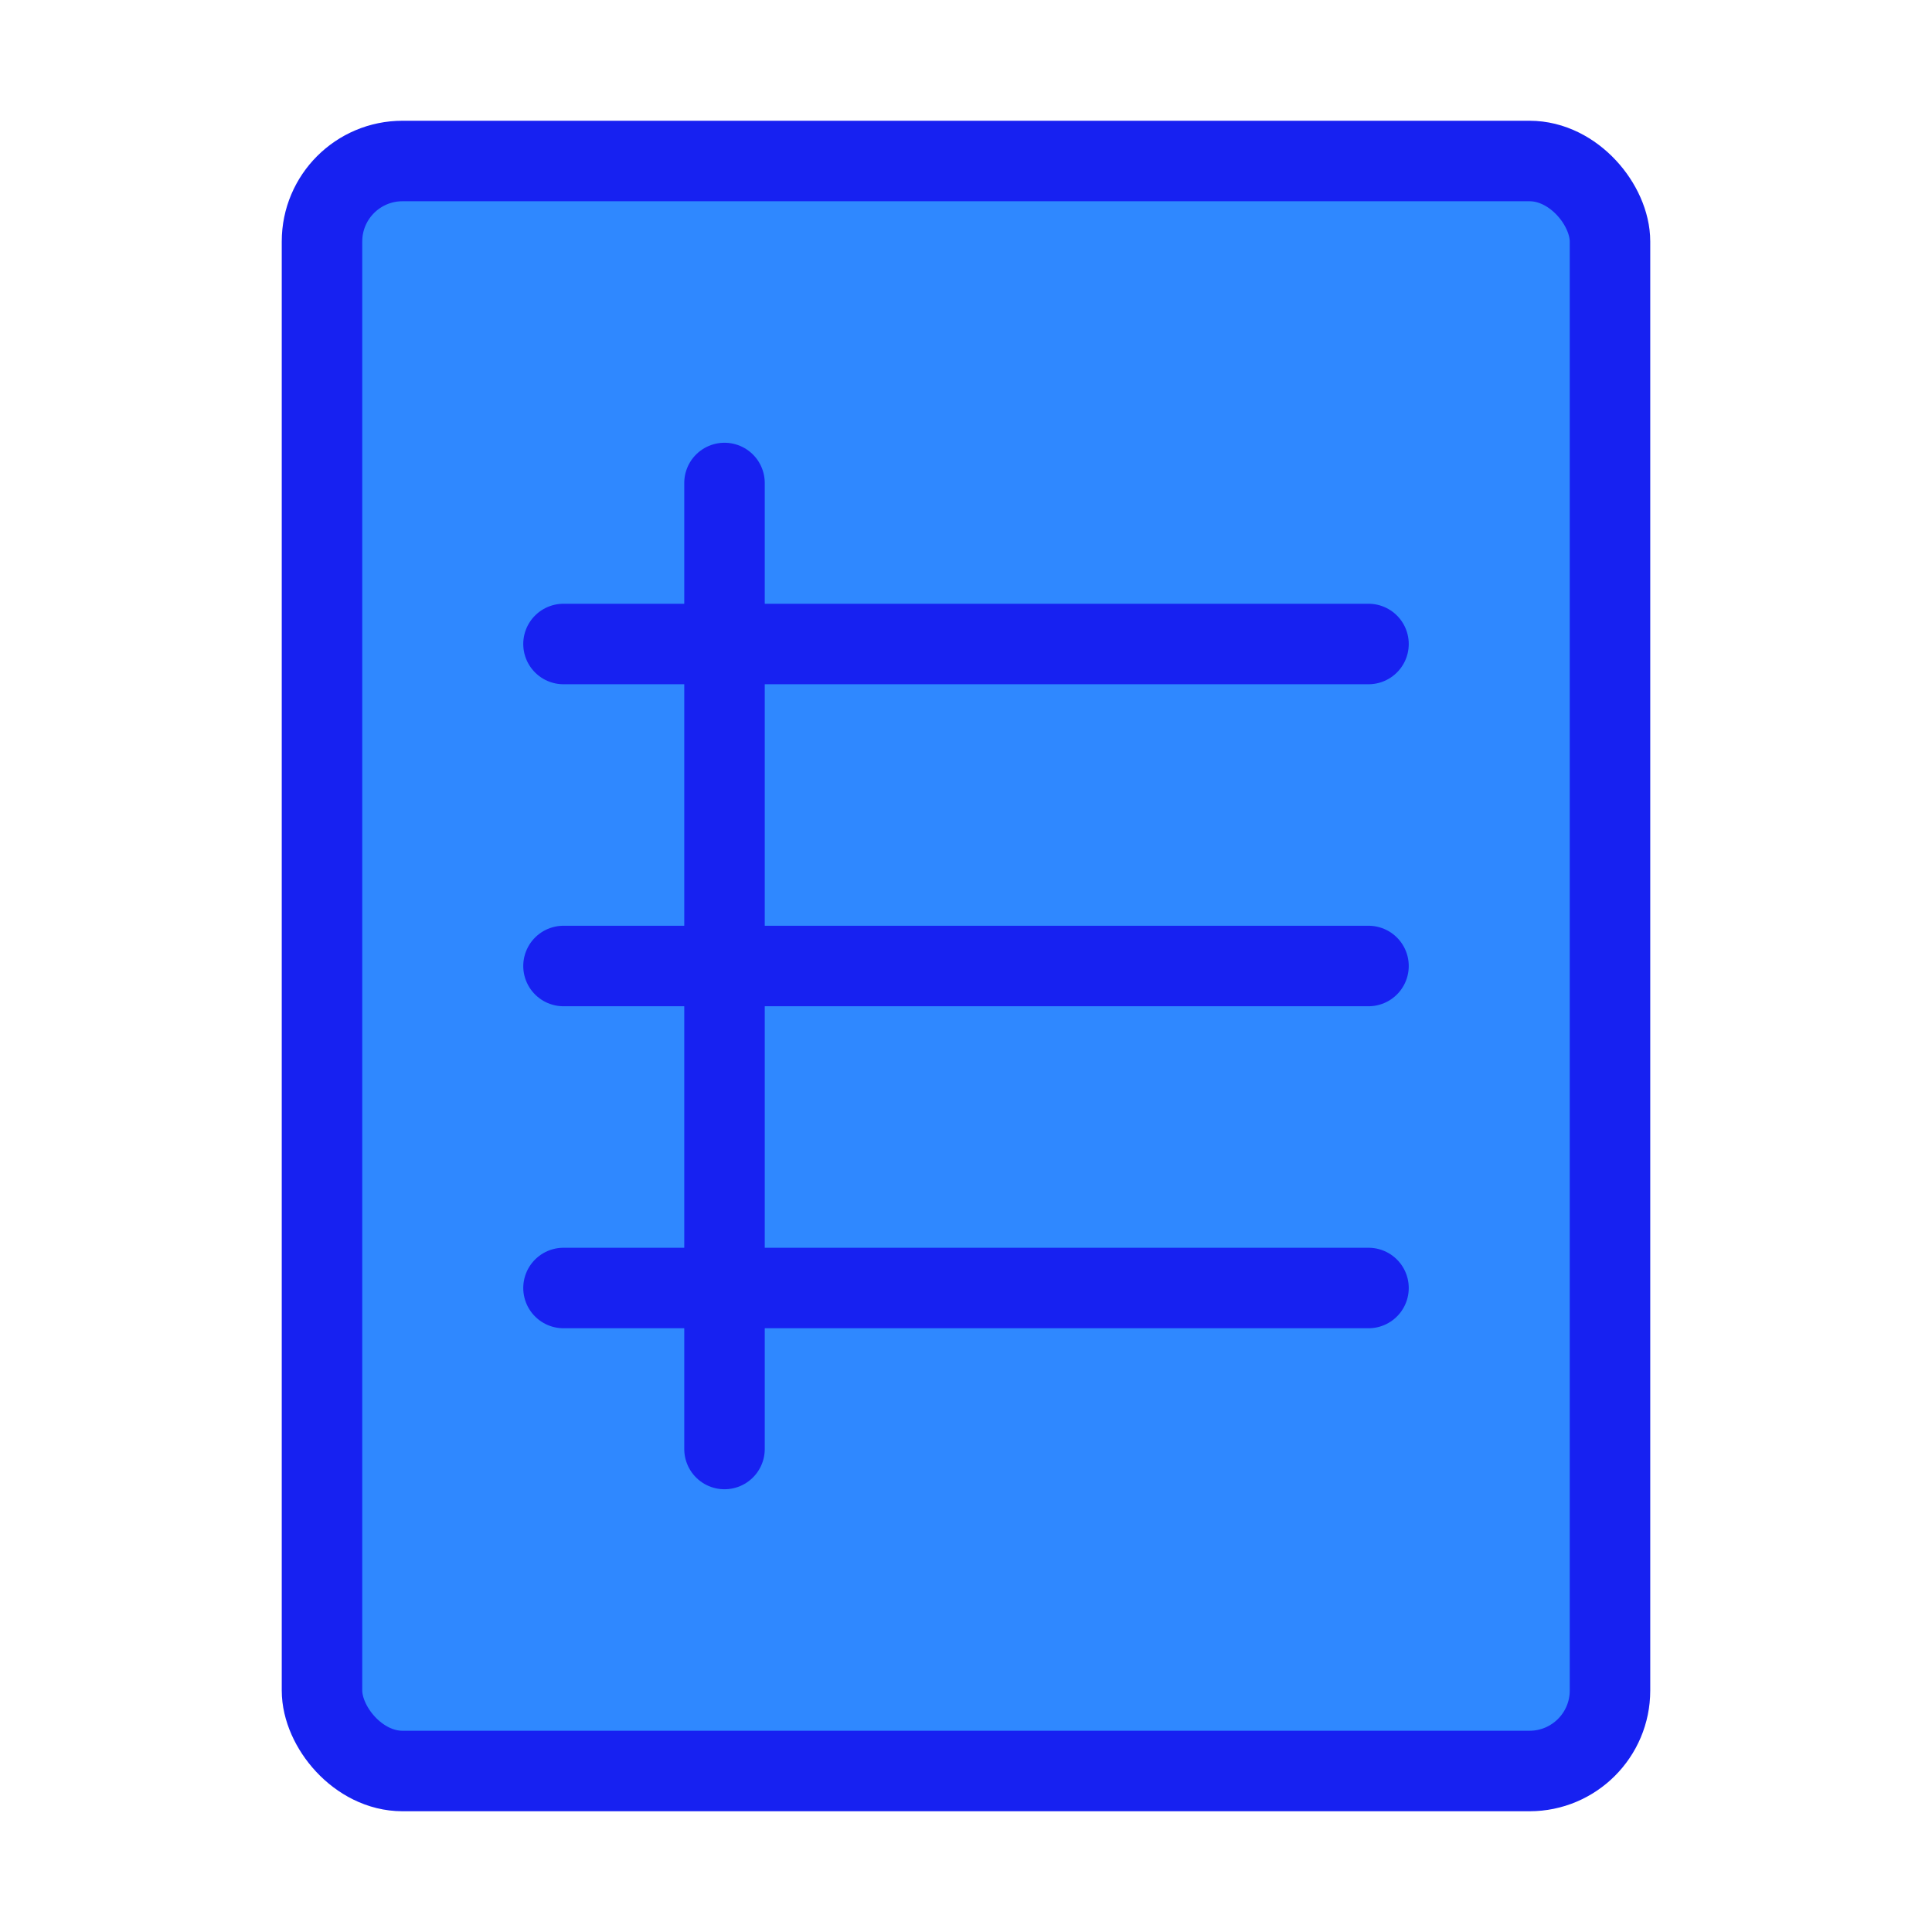 <?xml version="1.0" encoding="UTF-8"?><svg width="24" height="24" viewBox="0 0 48 48" fill="none" xmlns="http://www.w3.org/2000/svg"><rect x="8" y="4" width="32" height="40" rx="2" fill="#2F88FF" stroke="#1721F1" stroke-width="2" stroke-linecap="round" stroke-linejoin="round"/><path d="M14 16H34" stroke="#1721F1" stroke-width="2" stroke-linecap="round" stroke-linejoin="round"/><path d="M14 24H34" stroke="#1721F1" stroke-width="2" stroke-linecap="round" stroke-linejoin="round"/><path d="M14 32H34" stroke="#1721F1" stroke-width="2" stroke-linecap="round" stroke-linejoin="round"/><path d="M18 12V36" stroke="#1721F1" stroke-width="2" stroke-linecap="round" stroke-linejoin="round"/></svg>
